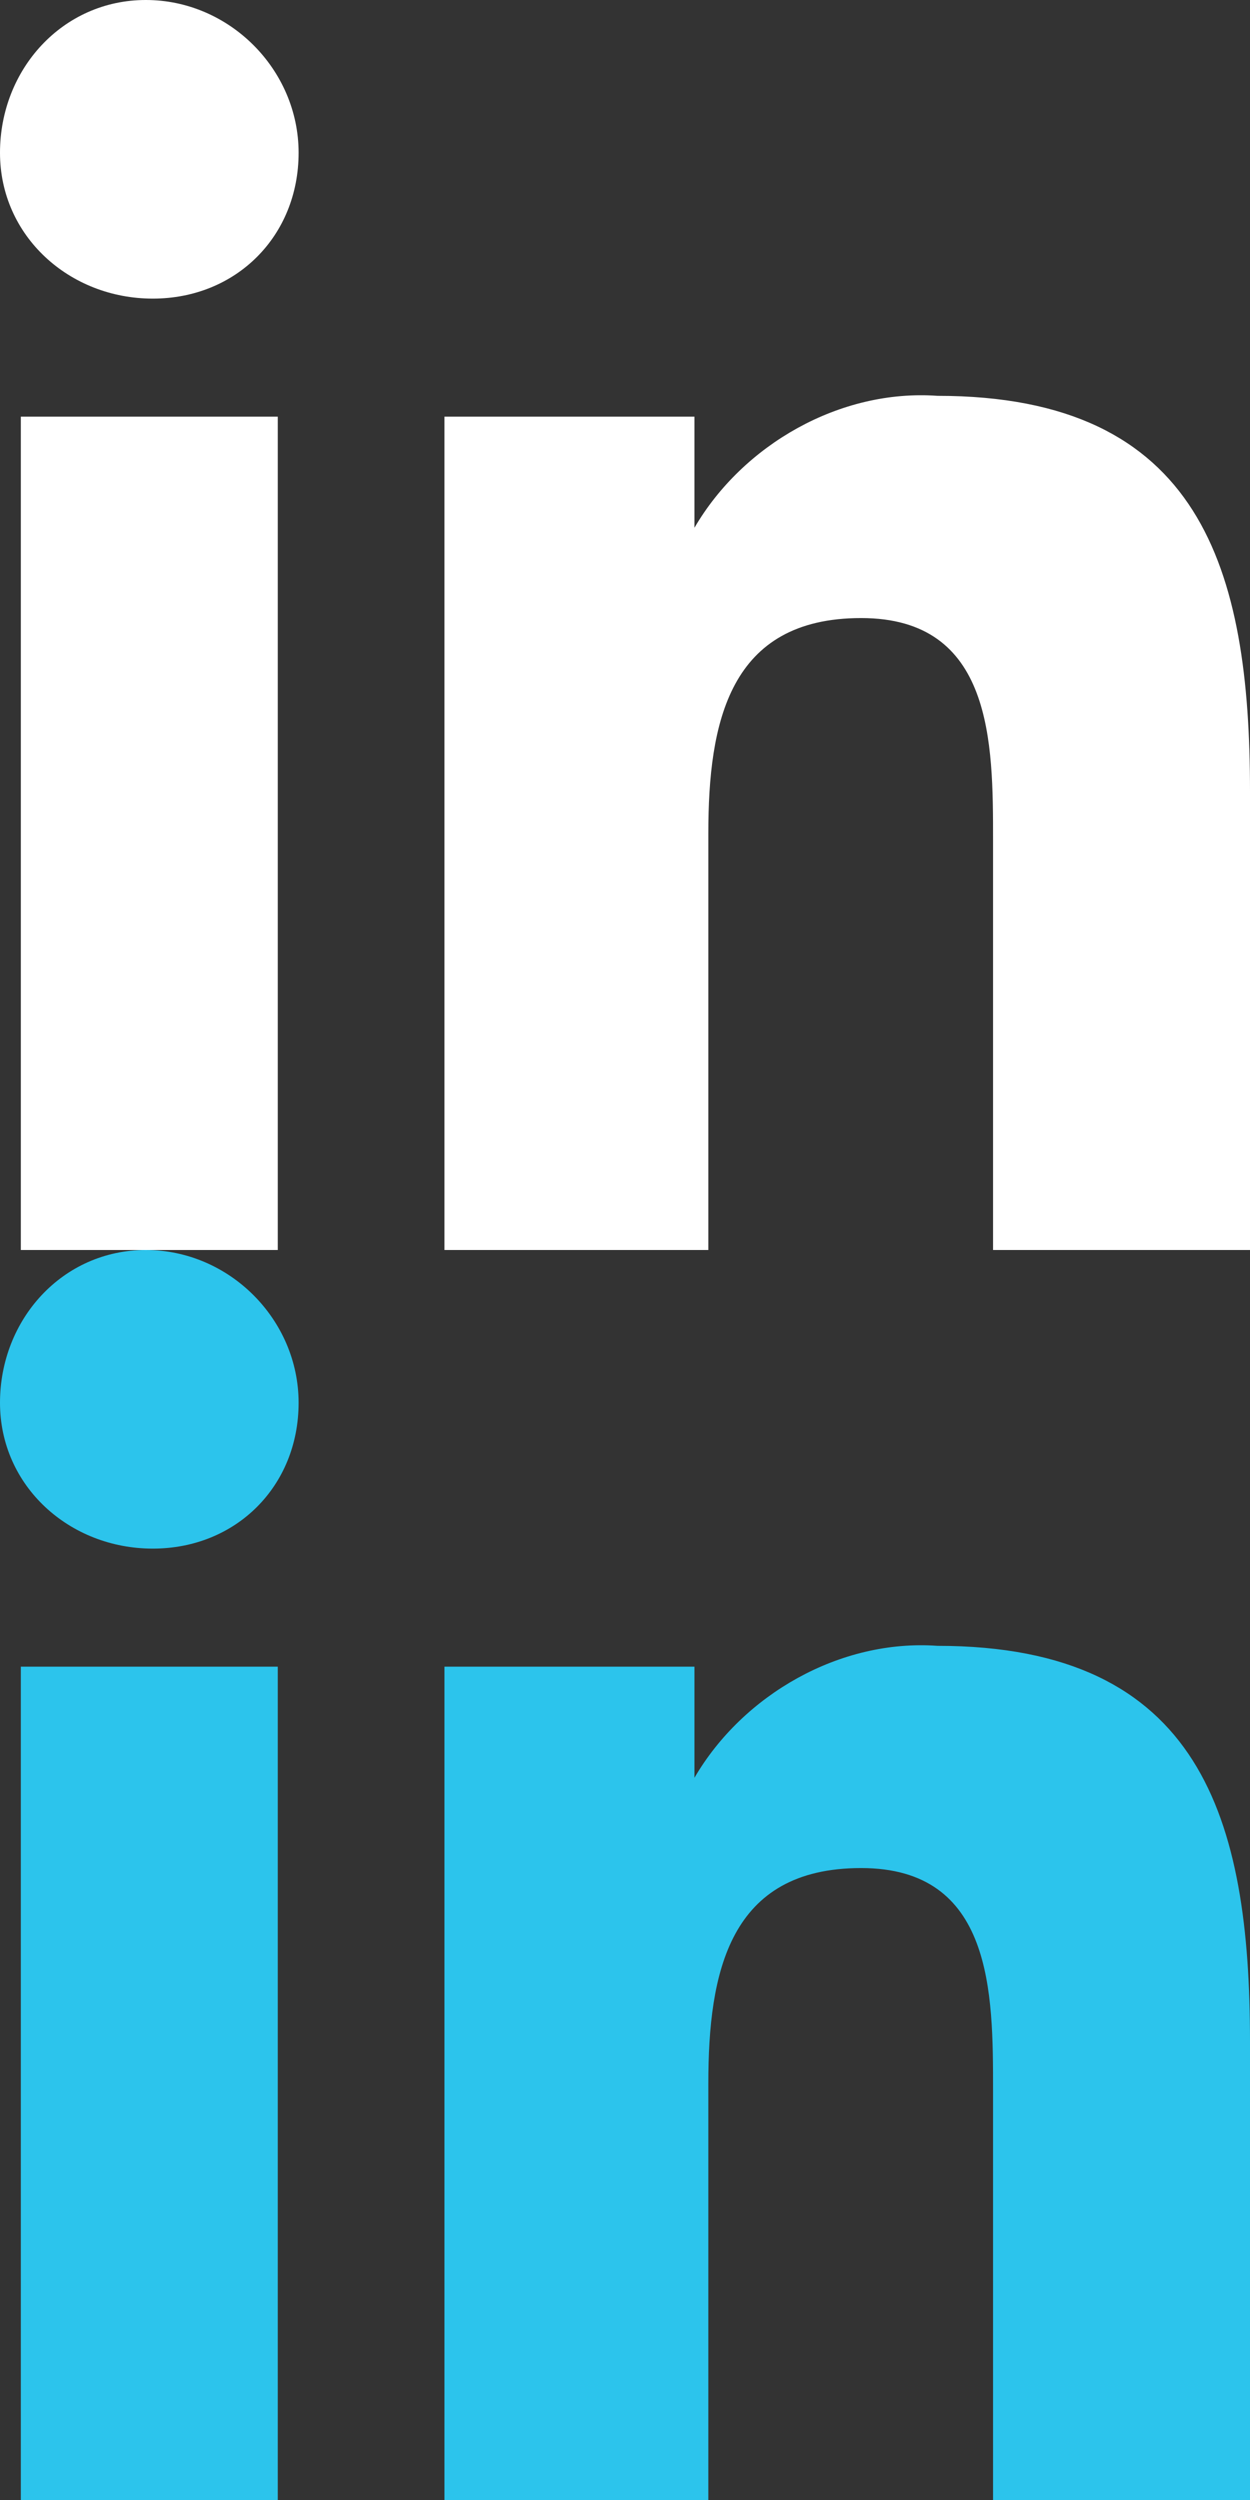 <?xml version="1.0" encoding="utf-8"?>
<!-- Generator: Adobe Illustrator 23.1.0, SVG Export Plug-In . SVG Version: 6.00 Build 0)  -->
<svg version="1.1" id="Layer_1" xmlns="http://www.w3.org/2000/svg" xmlns:xlink="http://www.w3.org/1999/xlink" x="0px" y="0px"
	 viewBox="0 0 18 36" style="enable-background:new 0 0 18 36;" xml:space="preserve">
<rect x="0" y="0" width="18" height="36" fill="#333333" stroke="none"/>
<style type="text/css">
	.st0{fill:#FFFFFF;}
	.st1{fill:#2CC4EC;}
</style>
<path id="linkedin-in-brands" class="st0" d="M4,18H0.3V6H4V18z M2.2,4.3C1,4.3,0,3.4,0,2.2S0.9,0,2.1,0s2.2,1,2.2,2.2
	S3.4,4.3,2.2,4.3z M18,18h-3.7v-5.9c0-1.4,0-3.2-1.9-3.2s-2.2,1.5-2.2,3.1v6H6.4V6H10v1.6l0,0c0.7-1.2,2.1-2,3.5-1.9
	c3.8,0,4.5,2.5,4.5,5.7V18L18,18z"/>
<path id="linkedin-in-brands_1_" class="st1" d="M4,36H0.3V24H4V36z M2.2,22.3C1,22.3,0,21.4,0,20.2C0,19,0.9,18,2.1,18
	s2.2,1,2.2,2.2C4.3,21.4,3.4,22.3,2.2,22.3z M18,36h-3.7v-5.9c0-1.4,0-3.2-1.9-3.2s-2.2,1.5-2.2,3.1v6H6.4V24H10v1.6l0,0
	c0.7-1.2,2.1-2,3.5-1.9c3.8,0,4.5,2.5,4.5,5.7V36L18,36z"/>
</svg>
